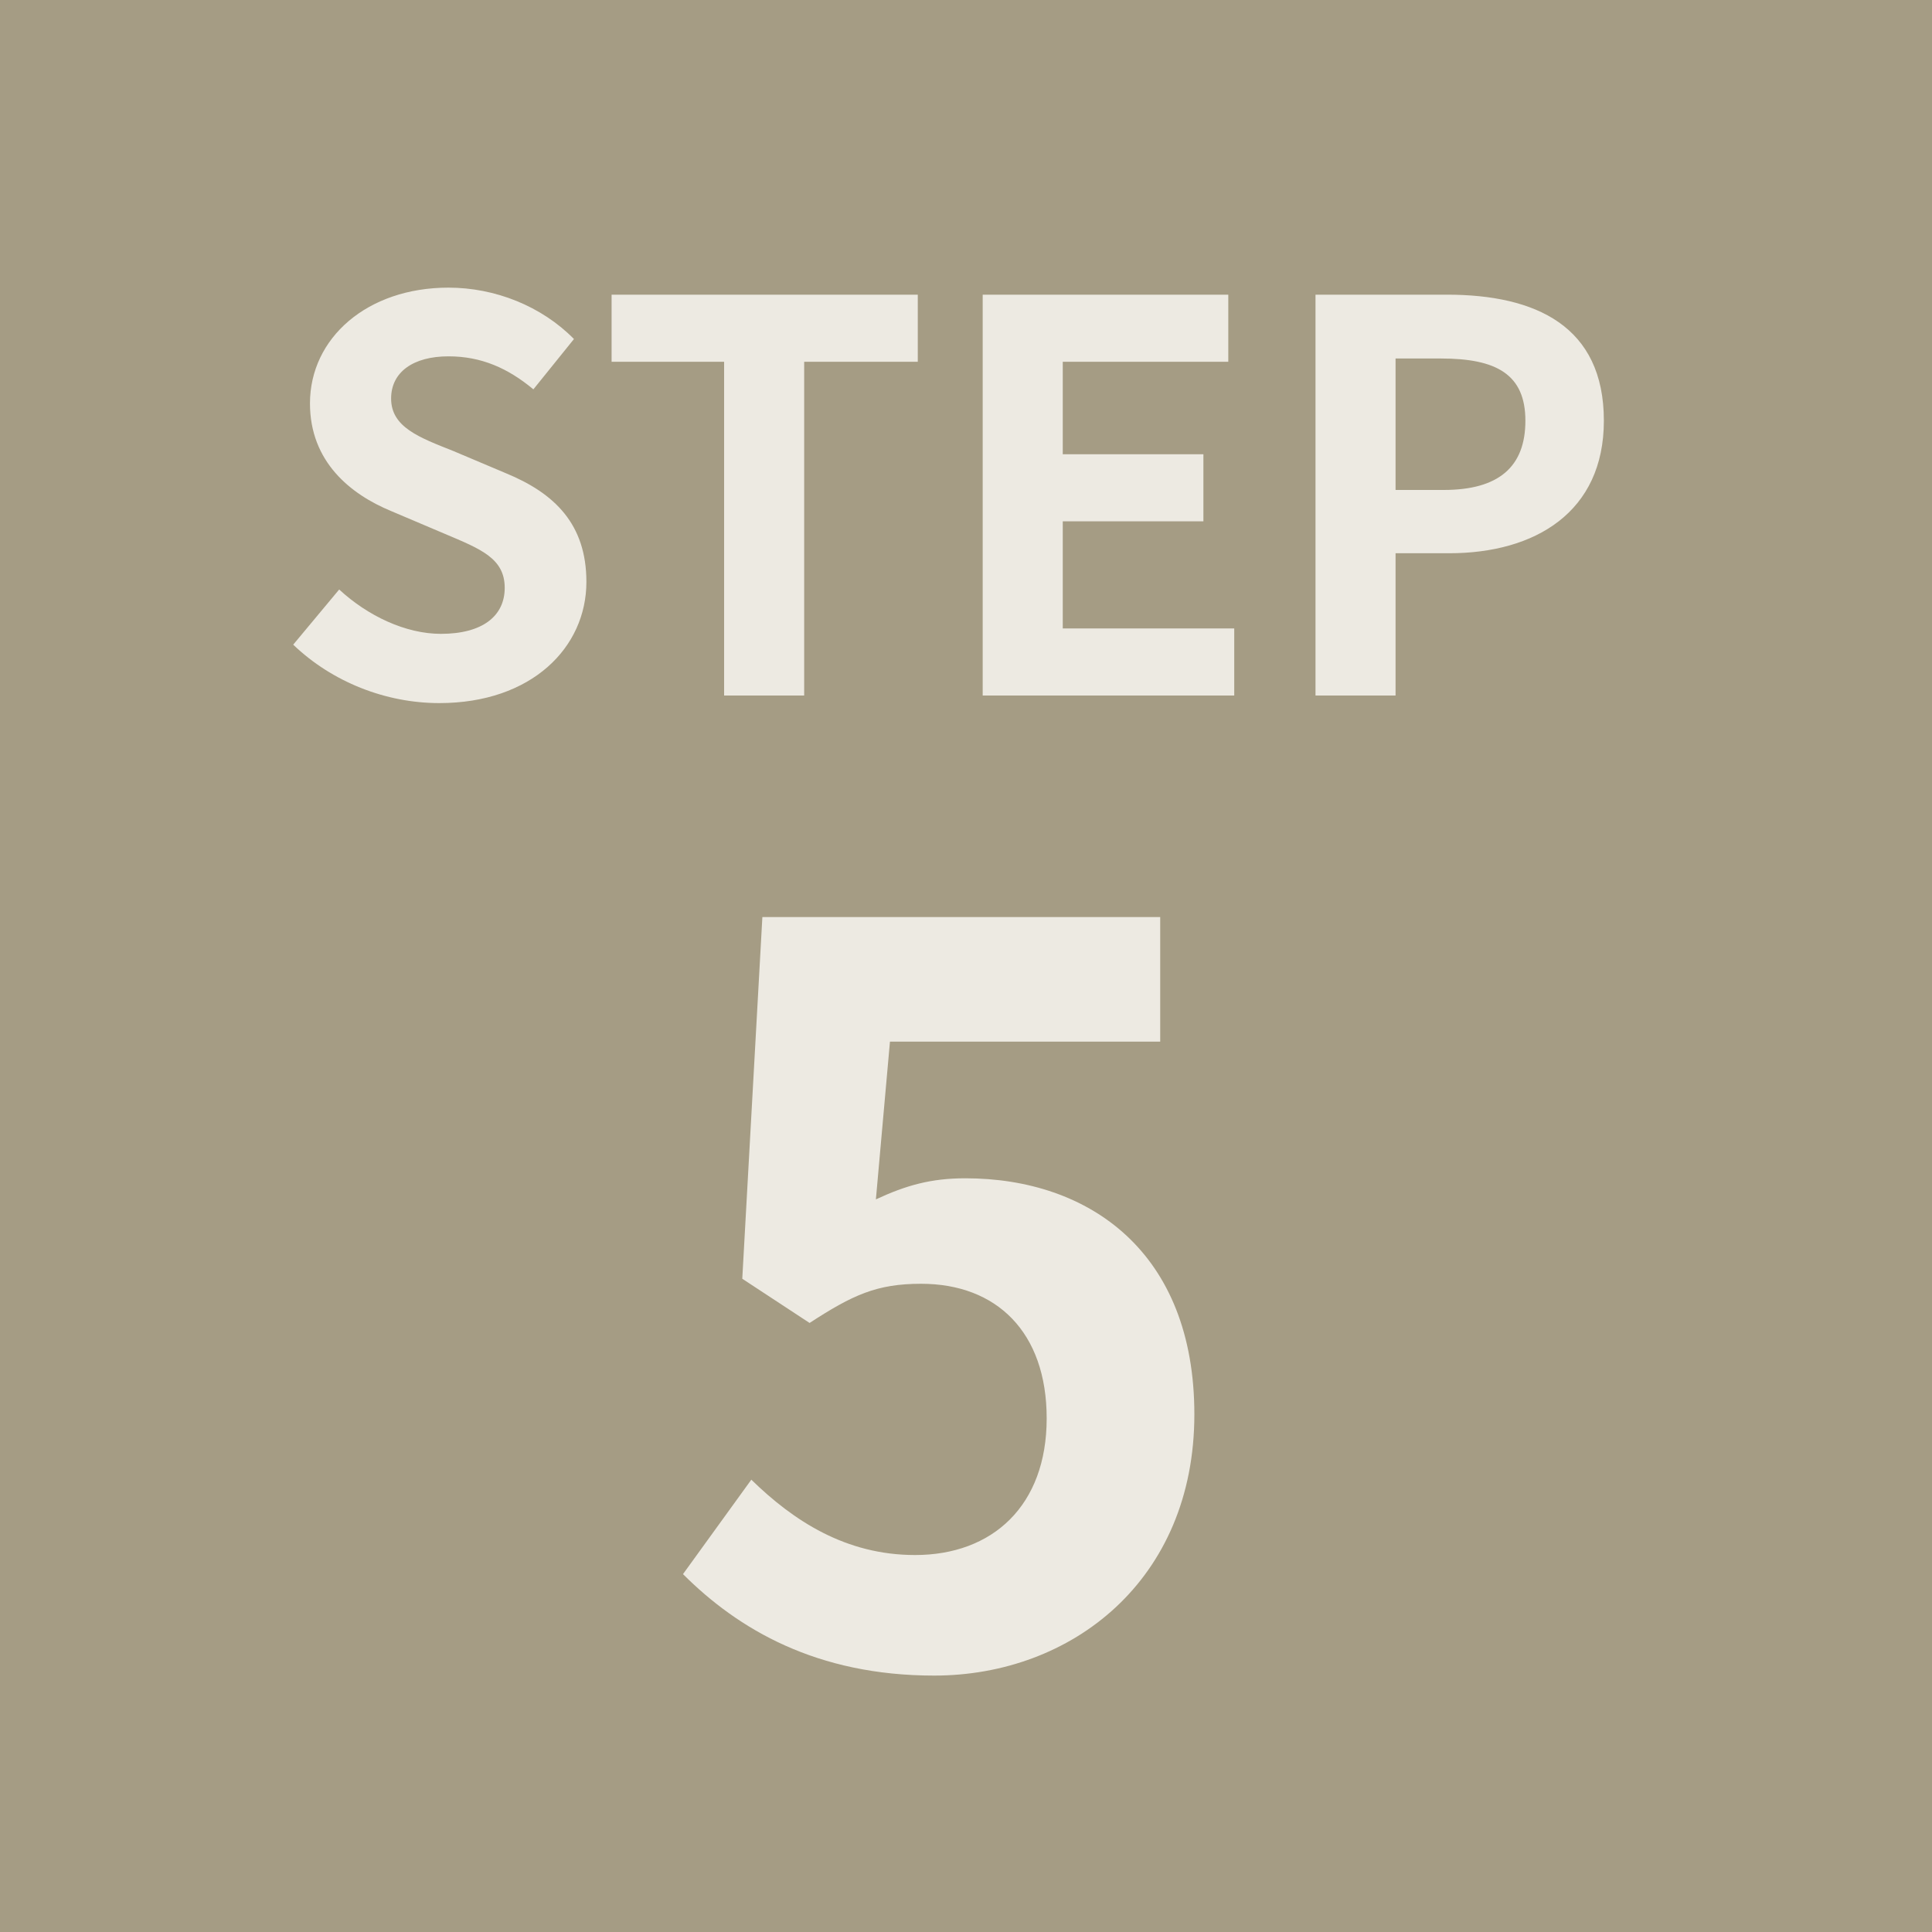 <svg width="50" height="50" viewBox="0 0 50 50" fill="none" xmlns="http://www.w3.org/2000/svg">
<rect width="50" height="50" fill="#A59C84"/>
<path d="M24.176 43.364C27.738 43.364 30.91 40.894 30.91 36.604C30.91 32.418 28.206 30.494 24.982 30.494C24.098 30.494 23.448 30.676 22.668 31.04L23.032 26.958H30.026V23.734H19.73L19.21 33.094L20.952 34.238C22.07 33.51 22.694 33.224 23.838 33.224C25.788 33.224 27.088 34.472 27.088 36.708C27.088 38.97 25.684 40.244 23.682 40.244C21.888 40.244 20.536 39.36 19.444 38.294L17.676 40.738C19.106 42.168 21.134 43.364 24.176 43.364Z" fill="#EDEAE2"/>
<path d="M11.368 18.196C13.762 18.196 15.176 16.754 15.176 15.06C15.176 13.562 14.35 12.764 13.09 12.246L11.732 11.672C10.85 11.322 10.122 11.056 10.122 10.314C10.122 9.628 10.696 9.222 11.606 9.222C12.46 9.222 13.146 9.53 13.804 10.076L14.854 8.774C14.014 7.92 12.81 7.444 11.606 7.444C9.506 7.444 8.022 8.746 8.022 10.44C8.022 11.952 9.072 12.792 10.122 13.226L11.508 13.814C12.432 14.206 13.062 14.444 13.062 15.214C13.062 15.942 12.488 16.404 11.41 16.404C10.5 16.404 9.52 15.942 8.778 15.256L7.588 16.684C8.596 17.65 9.982 18.196 11.368 18.196ZM18.74 18H20.812V9.362H23.752V7.626H15.828V9.362H18.74V18ZM25.432 18H31.942V16.264H27.504V13.492H31.144V11.756H27.504V9.362H31.788V7.626H25.432V18ZM34.045 18H36.117V14.318H37.504C39.73 14.318 41.508 13.254 41.508 10.888C41.508 8.438 39.743 7.626 37.447 7.626H34.045V18ZM36.117 12.68V9.278H37.294C38.721 9.278 39.477 9.684 39.477 10.888C39.477 12.078 38.791 12.68 37.364 12.68H36.117Z" fill="#EDEAE2"/>
</svg>
